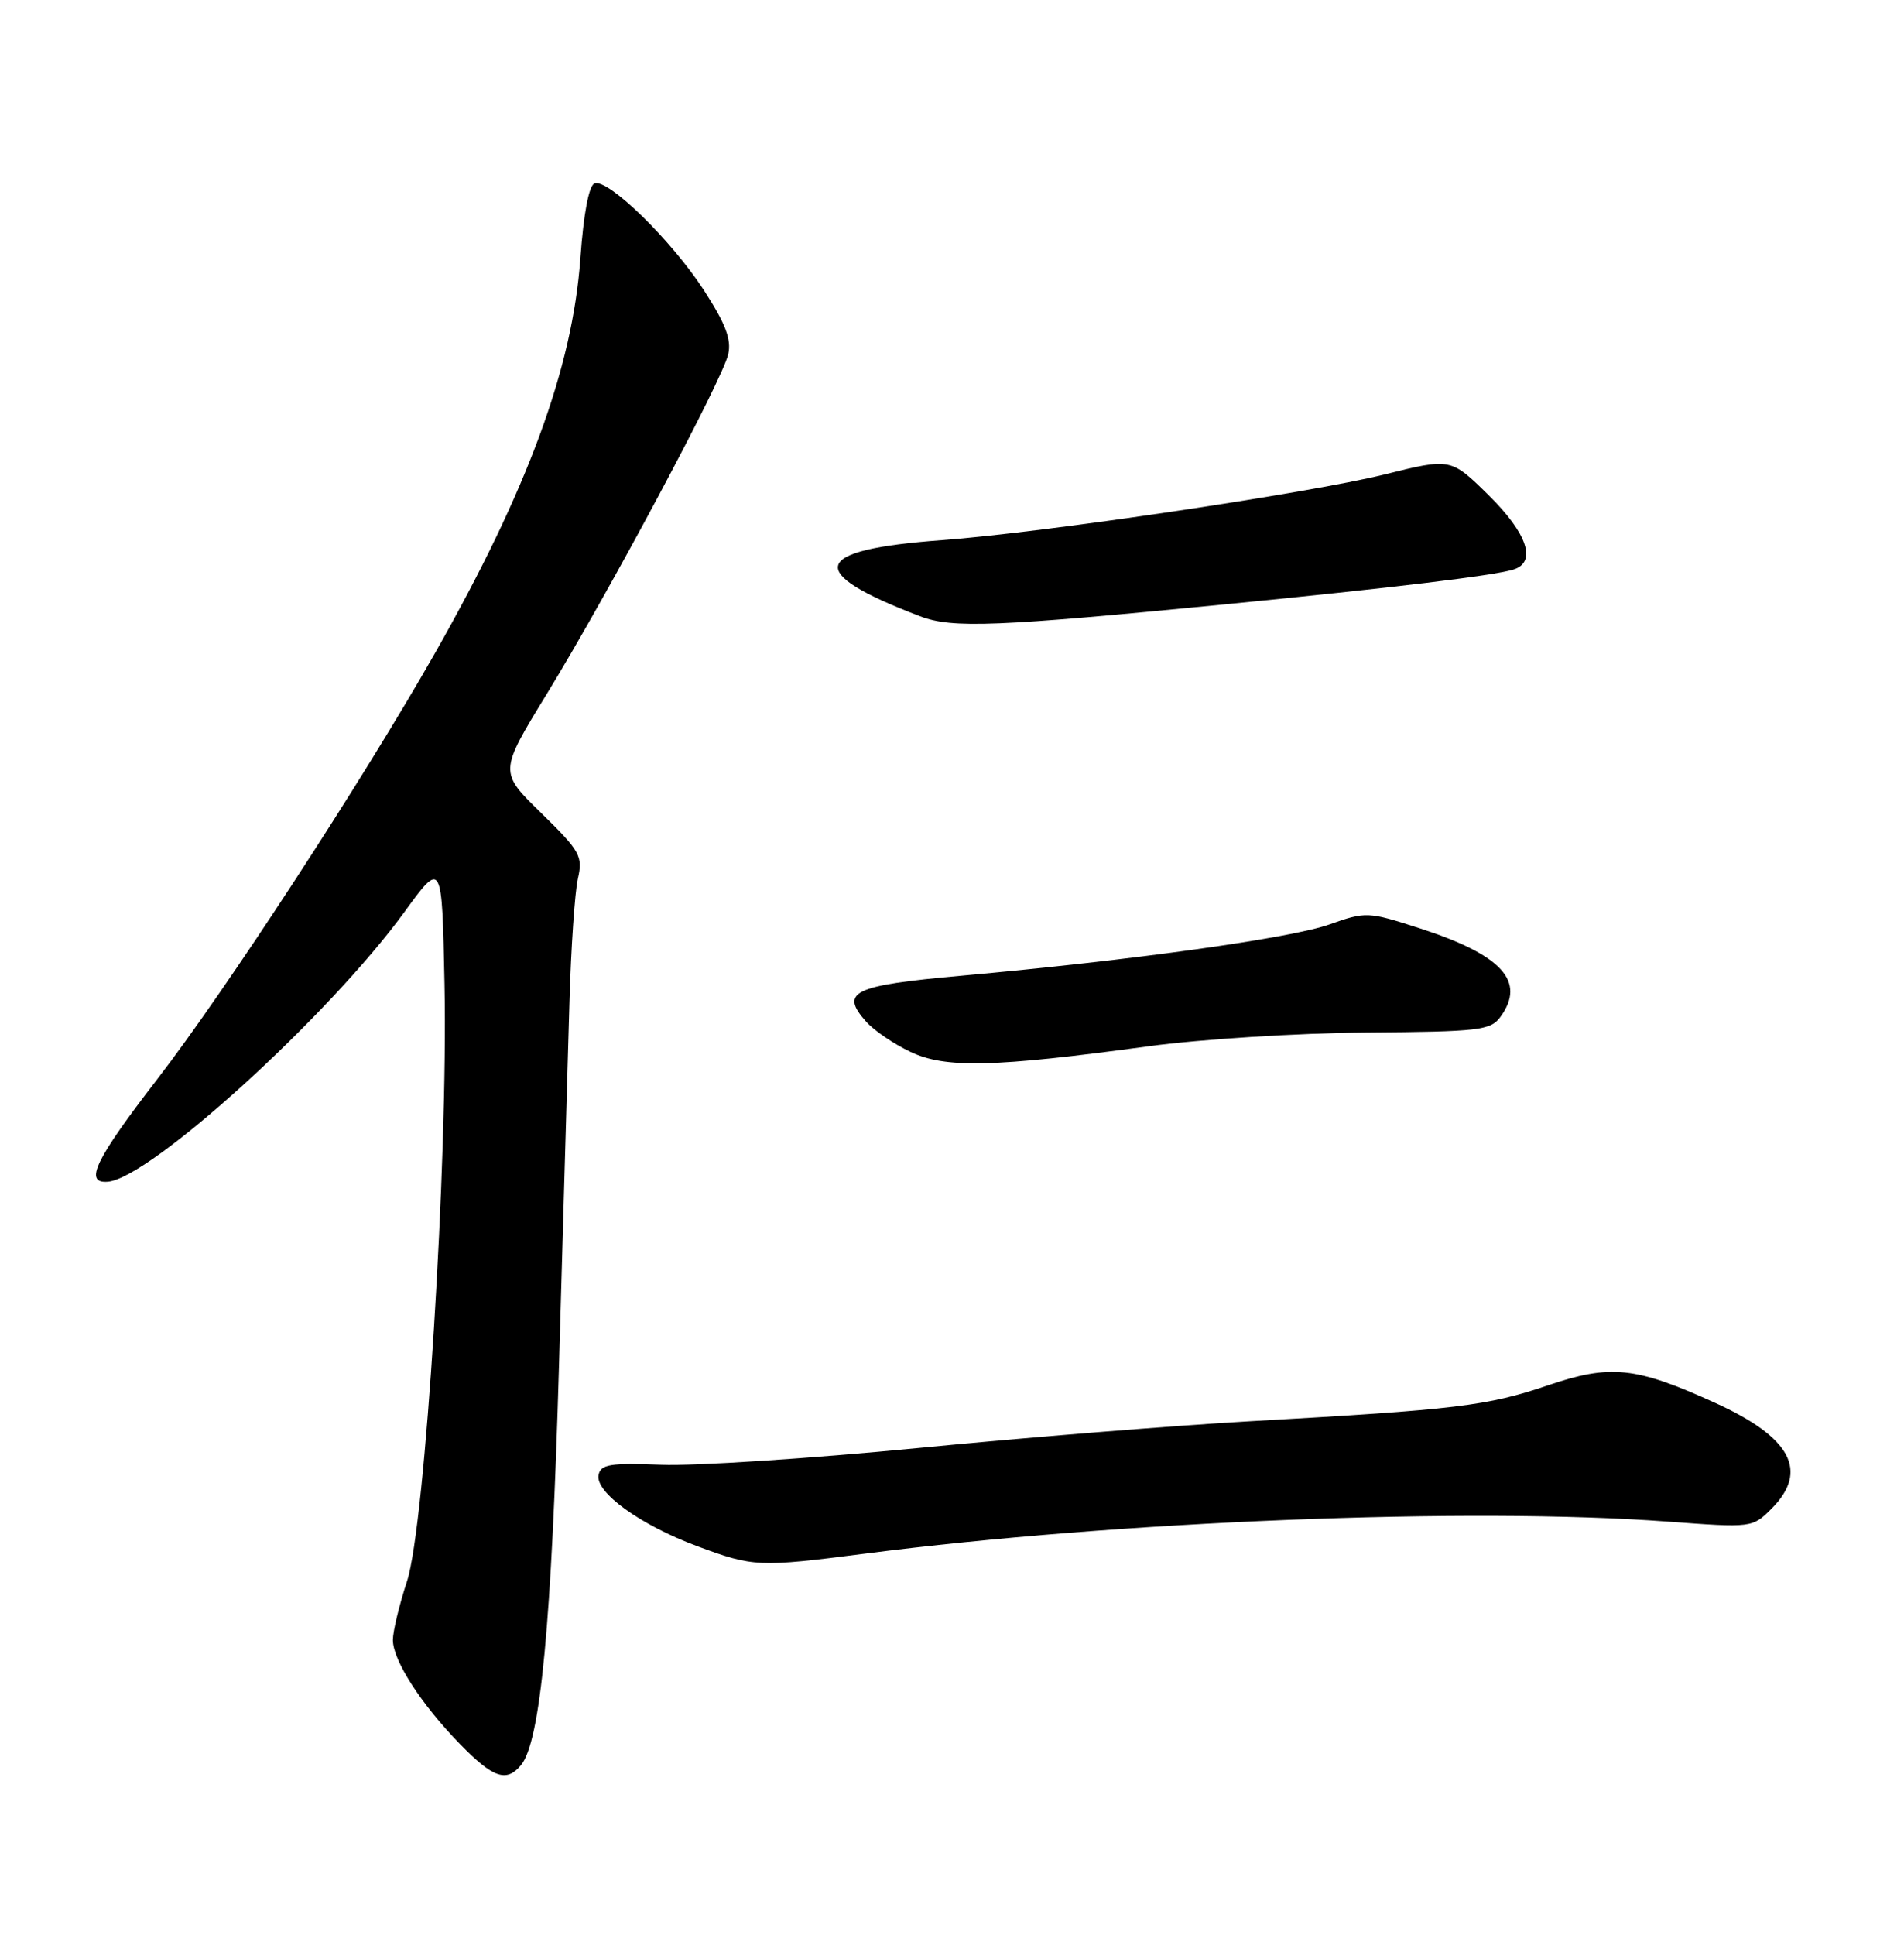 <?xml version="1.0" encoding="UTF-8" standalone="no"?>
<!DOCTYPE svg PUBLIC "-//W3C//DTD SVG 1.1//EN" "http://www.w3.org/Graphics/SVG/1.1/DTD/svg11.dtd" >
<svg xmlns="http://www.w3.org/2000/svg" xmlns:xlink="http://www.w3.org/1999/xlink" version="1.1" viewBox="0 0 252 256">
 <g >
 <path fill="currentColor"
d=" M 68.95 233.56 C 71.53 230.45 73.01 214.84 73.99 180.50 C 74.54 161.25 75.16 139.65 75.37 132.50 C 75.58 125.35 76.08 118.05 76.48 116.27 C 77.16 113.29 76.80 112.63 71.64 107.59 C 66.05 102.14 66.05 102.14 72.37 91.82 C 80.58 78.41 95.63 50.24 96.38 46.88 C 96.83 44.91 96.02 42.81 93.15 38.38 C 88.87 31.80 80.54 23.66 78.70 24.26 C 77.95 24.51 77.24 28.21 76.81 34.22 C 75.77 48.69 69.84 64.81 57.65 86.28 C 48.06 103.17 29.89 131.04 20.80 142.81 C 12.59 153.46 11.06 156.62 14.27 156.36 C 19.88 155.91 43.54 134.40 53.53 120.67 C 58.50 113.84 58.50 113.84 58.83 130.17 C 59.31 153.59 56.28 201.85 53.87 209.22 C 52.84 212.36 52.00 215.86 52.00 216.99 C 52.00 219.69 55.72 225.47 60.86 230.75 C 65.26 235.26 67.02 235.88 68.95 233.56 Z  M 114.50 205.57 C 147.93 201.26 194.62 199.40 220.71 201.33 C 231.88 202.16 231.94 202.15 234.46 199.63 C 239.44 194.65 237.07 190.19 227.00 185.62 C 216.46 180.83 213.15 180.49 204.85 183.31 C 196.88 186.02 192.78 186.52 165.50 188.05 C 155.60 188.61 135.80 190.20 121.50 191.60 C 107.20 192.99 91.91 193.99 87.53 193.81 C 80.75 193.55 79.51 193.75 79.22 195.16 C 78.76 197.46 84.75 201.79 92.27 204.58 C 99.72 207.35 100.43 207.38 114.50 205.57 Z  M 152.00 138.44 C 158.93 137.50 171.78 136.69 180.83 136.62 C 195.76 136.51 197.28 136.33 198.58 134.56 C 202.02 129.86 198.80 126.34 187.84 122.81 C 181.05 120.62 180.77 120.61 175.98 122.31 C 170.85 124.14 149.80 127.07 127.16 129.11 C 112.87 130.40 111.13 131.24 114.63 135.18 C 115.66 136.34 118.30 138.14 120.50 139.18 C 125.13 141.38 131.49 141.23 152.00 138.44 Z  M 162.50 79.93 C 184.31 77.78 197.52 76.19 200.25 75.38 C 203.45 74.44 202.20 70.62 197.01 65.51 C 192.02 60.60 192.02 60.60 183.24 62.78 C 173.30 65.25 137.98 70.49 124.66 71.47 C 107.26 72.75 106.42 75.69 121.79 81.55 C 126.05 83.17 131.79 82.94 162.50 79.93 Z "/>
</g>
</svg>